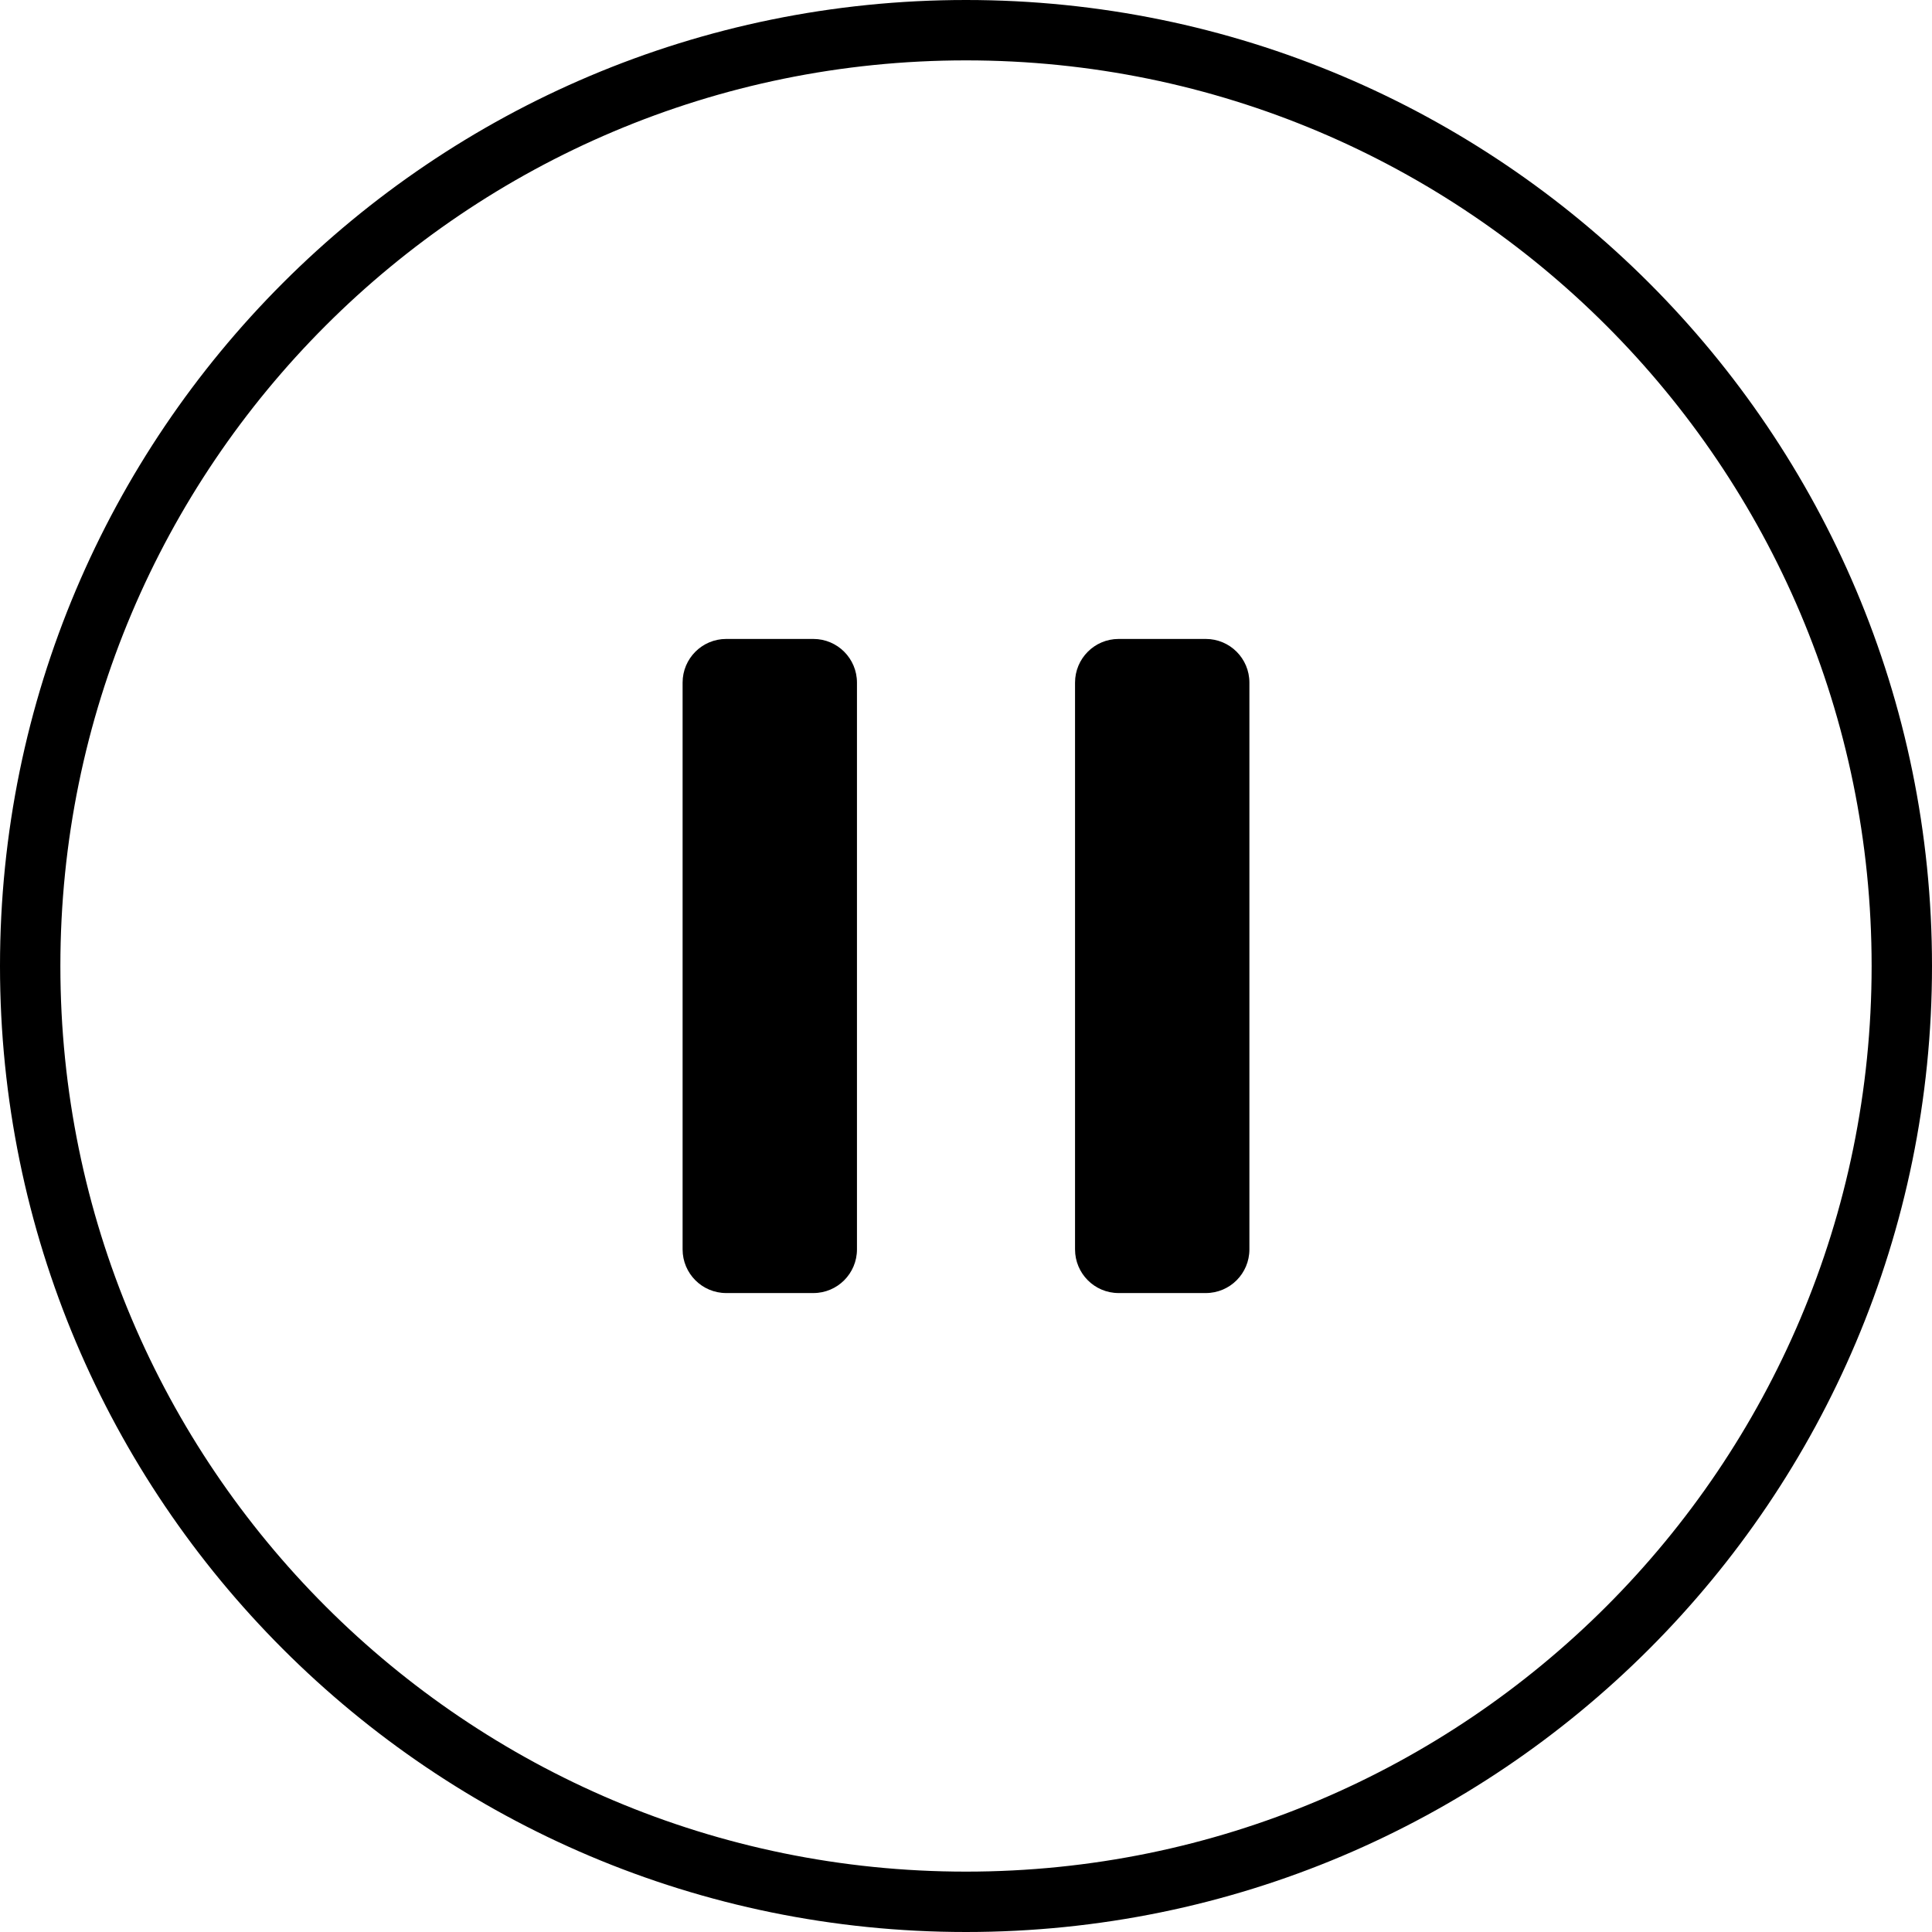 <?xml version="1.0" encoding="UTF-8"?>
<svg width="32px" height="32px" viewBox="0 0 32 32" version="1.1" xmlns="http://www.w3.org/2000/svg" xmlns:xlink="http://www.w3.org/1999/xlink">
    <title>PauseBtn_Black_Medium</title>
    <g id="PauseBtn_Black_Medium" stroke="none" stroke-width="1" fill="none" fill-rule="evenodd">
        <g fill="#000000" fill-rule="nonzero" id="形状结合">
            <path d="M16,0 C24.837,0 32,7.163 32,16 C32,24.837 24.837,32 16,32 C7.163,32 0,24.837 0,16 C0,7.163 7.163,0 16,0 Z M16,1 C7.716,1 1,7.716 1,16 C1,24.284 7.716,31 16,31 C24.284,31 31,24.284 31,16 C31,7.716 24.284,1 16,1 Z M13.472,10.583 C13.871,10.583 14.194,10.907 14.194,11.306 L14.194,20.694 C14.194,21.093 13.871,21.417 13.472,21.417 L12.028,21.417 C11.629,21.417 11.306,21.093 11.306,20.694 L11.306,11.306 C11.306,10.907 11.629,10.583 12.028,10.583 L13.472,10.583 Z M19.972,10.583 C20.371,10.583 20.694,10.907 20.694,11.306 L20.694,20.694 C20.694,21.093 20.371,21.417 19.972,21.417 L18.528,21.417 C18.129,21.417 17.806,21.093 17.806,20.694 L17.806,11.306 C17.806,10.907 18.129,10.583 18.528,10.583 L19.972,10.583 Z"></path>
        </g>
    </g>
</svg>